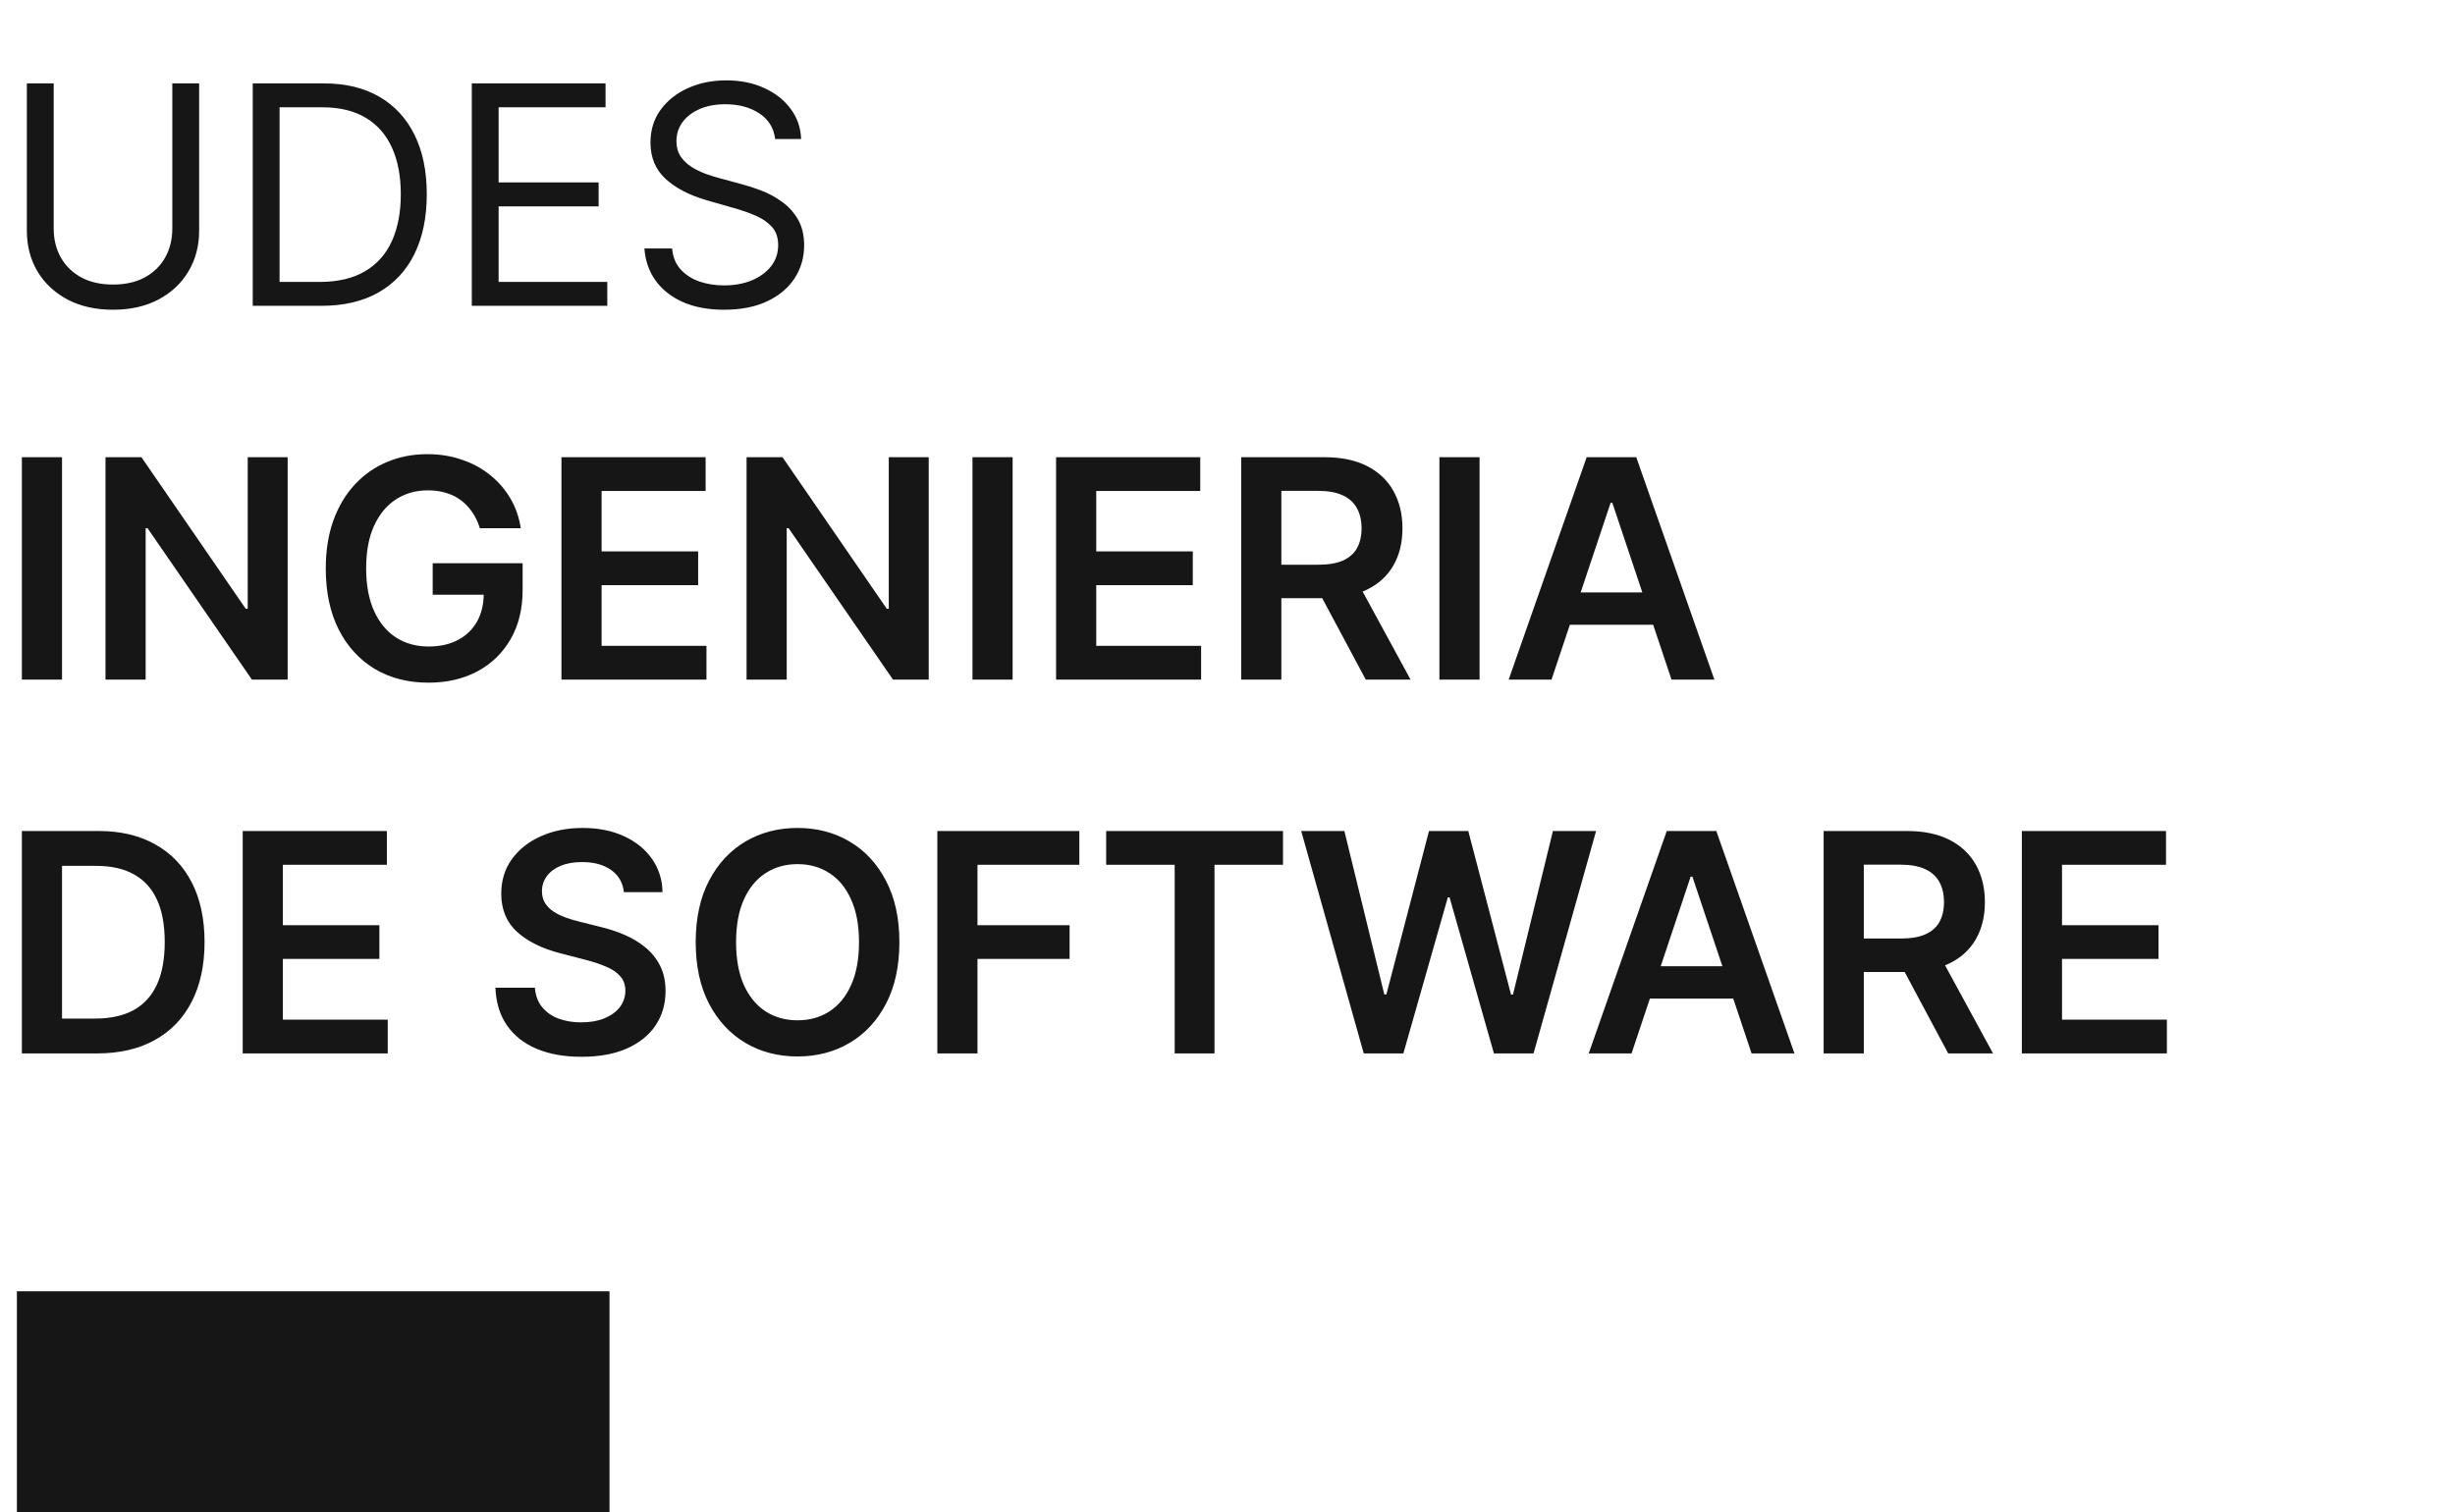 <svg width="112" height="69" viewBox="0 0 112 69" fill="none" xmlns="http://www.w3.org/2000/svg">
<path d="M7.861 3.806H9.085V10.526C9.085 11.22 8.922 11.839 8.597 12.384C8.274 12.926 7.818 13.354 7.229 13.668C6.64 13.978 5.949 14.133 5.155 14.133C4.362 14.133 3.671 13.978 3.082 13.668C2.492 13.354 2.035 12.926 1.709 12.384C1.386 11.839 1.225 11.22 1.225 10.526V3.806H2.45V10.427C2.45 10.922 2.558 11.363 2.775 11.75C2.993 12.133 3.302 12.435 3.704 12.657C4.109 12.875 4.592 12.984 5.155 12.984C5.718 12.984 6.202 12.875 6.607 12.657C7.012 12.435 7.321 12.133 7.535 11.75C7.752 11.363 7.861 10.922 7.861 10.427V3.806ZM14.651 13.955H11.53V3.806H14.789C15.77 3.806 16.609 4.009 17.307 4.415C18.005 4.819 18.54 5.398 18.912 6.155C19.284 6.908 19.47 7.81 19.47 8.861C19.47 9.918 19.282 10.828 18.907 11.591C18.532 12.351 17.985 12.936 17.268 13.345C16.55 13.752 15.678 13.955 14.651 13.955ZM12.755 12.865H14.572C15.408 12.865 16.101 12.703 16.651 12.379C17.2 12.055 17.61 11.595 17.88 10.996C18.15 10.399 18.285 9.687 18.285 8.861C18.285 8.041 18.151 7.336 17.885 6.745C17.618 6.15 17.22 5.694 16.69 5.377C16.16 5.056 15.5 4.896 14.71 4.896H12.755V12.865ZM21.524 13.955V3.806H27.626V4.896H22.748V8.325H27.31V9.416H22.748V12.865H27.705V13.955H21.524ZM35.363 6.343C35.304 5.841 35.063 5.451 34.642 5.174C34.221 4.896 33.704 4.757 33.092 4.757C32.644 4.757 32.252 4.83 31.917 4.975C31.584 5.121 31.324 5.321 31.137 5.575C30.952 5.829 30.86 6.119 30.86 6.442C30.86 6.713 30.924 6.946 31.053 7.141C31.184 7.333 31.352 7.493 31.556 7.622C31.76 7.747 31.974 7.851 32.198 7.934C32.422 8.013 32.628 8.078 32.815 8.127L33.842 8.405C34.106 8.474 34.398 8.57 34.721 8.692C35.047 8.814 35.358 8.981 35.654 9.193C35.954 9.401 36.201 9.668 36.395 9.996C36.589 10.323 36.686 10.724 36.686 11.2C36.686 11.748 36.543 12.244 36.257 12.686C35.974 13.129 35.559 13.481 35.012 13.742C34.469 14.003 33.809 14.133 33.032 14.133C32.308 14.133 31.681 14.016 31.151 13.782C30.625 13.547 30.21 13.22 29.907 12.8C29.608 12.381 29.438 11.893 29.399 11.338H30.663C30.695 11.722 30.824 12.039 31.048 12.29C31.275 12.538 31.561 12.723 31.907 12.845C32.256 12.964 32.631 13.023 33.032 13.023C33.5 13.023 33.92 12.947 34.292 12.796C34.663 12.64 34.958 12.425 35.175 12.151C35.393 11.874 35.501 11.55 35.501 11.18C35.501 10.843 35.407 10.569 35.22 10.357C35.032 10.146 34.785 9.974 34.479 9.842C34.173 9.71 33.842 9.594 33.487 9.495L32.243 9.138C31.453 8.91 30.827 8.585 30.366 8.162C29.906 7.739 29.675 7.186 29.675 6.502C29.675 5.934 29.828 5.438 30.134 5.015C30.444 4.589 30.858 4.259 31.378 4.024C31.902 3.786 32.486 3.667 33.131 3.667C33.783 3.667 34.362 3.784 34.869 4.019C35.376 4.25 35.778 4.567 36.074 4.971C36.373 5.374 36.531 5.831 36.548 6.343H35.363ZM2.83 20.862V31.011H0.998V20.862H2.83ZM13.123 20.862V31.011H11.493L6.729 24.098H6.645V31.011H4.813V20.862H6.453L11.212 27.78H11.301V20.862H13.123ZM21.893 24.103C21.81 23.835 21.697 23.596 21.552 23.384C21.41 23.17 21.239 22.986 21.039 22.834C20.841 22.683 20.614 22.569 20.357 22.492C20.101 22.413 19.821 22.374 19.518 22.374C18.975 22.374 18.491 22.511 18.066 22.785C17.642 23.059 17.308 23.462 17.064 23.994C16.824 24.523 16.704 25.167 16.704 25.927C16.704 26.693 16.824 27.343 17.064 27.874C17.304 28.406 17.638 28.811 18.066 29.088C18.494 29.363 18.991 29.5 19.557 29.5C20.071 29.5 20.515 29.401 20.89 29.202C21.269 29.004 21.56 28.723 21.764 28.36C21.968 27.993 22.07 27.564 22.07 27.072L22.485 27.136H19.74V25.699H23.843V26.918C23.843 27.787 23.659 28.538 23.29 29.173C22.921 29.807 22.415 30.296 21.769 30.64C21.124 30.98 20.384 31.15 19.547 31.15C18.616 31.15 17.798 30.94 17.094 30.521C16.393 30.098 15.845 29.498 15.45 28.722C15.058 27.942 14.862 27.017 14.862 25.947C14.862 25.127 14.977 24.395 15.208 23.751C15.441 23.107 15.767 22.56 16.185 22.111C16.603 21.658 17.094 21.315 17.657 21.08C18.219 20.842 18.832 20.723 19.493 20.723C20.053 20.723 20.575 20.806 21.058 20.971C21.542 21.133 21.972 21.364 22.347 21.665C22.726 21.966 23.037 22.322 23.28 22.735C23.524 23.148 23.683 23.604 23.759 24.103H21.893ZM25.614 31.011V20.862H32.191V22.403H27.446V25.159H31.85V26.7H27.446V29.47H32.23V31.011H25.614ZM42.369 20.862V31.011H40.74L35.975 24.098H35.891V31.011H34.059V20.862H35.699L40.458 27.78H40.547V20.862H42.369ZM46.197 20.862V31.011H44.365V20.862H46.197ZM48.18 31.011V20.862H54.757V22.403H50.012V25.159H54.416V26.7H50.012V29.47H54.796V31.011H48.18ZM56.625 31.011V20.862H60.417C61.194 20.862 61.846 20.998 62.372 21.268C62.902 21.539 63.302 21.919 63.572 22.408C63.845 22.894 63.982 23.461 63.982 24.108C63.982 24.759 63.844 25.324 63.567 25.803C63.294 26.279 62.891 26.647 62.358 26.908C61.824 27.166 61.169 27.295 60.393 27.295H57.692V25.768H60.146C60.6 25.768 60.972 25.705 61.261 25.58C61.551 25.451 61.765 25.264 61.903 25.02C62.045 24.772 62.116 24.468 62.116 24.108C62.116 23.748 62.045 23.441 61.903 23.186C61.762 22.929 61.546 22.734 61.257 22.602C60.967 22.466 60.593 22.398 60.136 22.398H58.457V31.011H56.625ZM61.849 26.412L64.352 31.011H62.308L59.849 26.412H61.849ZM67.5 20.862V31.011H65.668V20.862H67.5ZM70.782 31.011H68.827L72.386 20.862H74.648L78.212 31.011H76.257L73.557 22.944H73.478L70.782 31.011ZM70.846 27.032H76.178V28.509H70.846V27.032ZM4.425 48.067H0.998V37.918H4.494C5.498 37.918 6.36 38.121 7.081 38.528C7.805 38.931 8.361 39.511 8.75 40.267C9.138 41.024 9.332 41.929 9.332 42.983C9.332 44.04 9.136 44.949 8.745 45.709C8.356 46.468 7.795 47.051 7.061 47.458C6.33 47.864 5.452 48.067 4.425 48.067ZM2.83 46.477H4.336C5.04 46.477 5.628 46.348 6.098 46.09C6.569 45.829 6.923 45.441 7.16 44.925C7.397 44.407 7.515 43.759 7.515 42.983C7.515 42.206 7.397 41.562 7.16 41.05C6.923 40.535 6.572 40.15 6.108 39.896C5.647 39.638 5.075 39.509 4.39 39.509H2.83V46.477ZM11.073 48.067V37.918H17.649V39.459H12.904V42.215H17.308V43.756H12.904V46.526H17.689V48.067H11.073ZM28.462 40.708C28.416 40.276 28.221 39.938 27.879 39.697C27.54 39.456 27.099 39.336 26.556 39.336C26.174 39.336 25.847 39.393 25.573 39.509C25.3 39.625 25.091 39.782 24.946 39.98C24.802 40.178 24.727 40.404 24.724 40.659C24.724 40.87 24.772 41.053 24.867 41.209C24.966 41.364 25.099 41.496 25.267 41.605C25.435 41.711 25.621 41.8 25.825 41.873C26.029 41.946 26.235 42.007 26.442 42.056L27.39 42.294C27.772 42.383 28.139 42.504 28.491 42.656C28.847 42.808 29.165 42.999 29.444 43.231C29.727 43.462 29.951 43.741 30.116 44.068C30.28 44.395 30.363 44.779 30.363 45.218C30.363 45.813 30.211 46.336 29.908 46.789C29.606 47.238 29.168 47.59 28.595 47.844C28.026 48.096 27.336 48.221 26.526 48.221C25.74 48.221 25.057 48.099 24.477 47.854C23.901 47.61 23.45 47.253 23.125 46.784C22.802 46.315 22.628 45.743 22.601 45.069H24.403C24.43 45.423 24.538 45.717 24.729 45.951C24.92 46.186 25.169 46.361 25.475 46.477C25.784 46.592 26.13 46.65 26.512 46.65C26.91 46.65 27.259 46.591 27.558 46.472C27.861 46.349 28.098 46.181 28.269 45.966C28.44 45.748 28.528 45.494 28.531 45.203C28.528 44.939 28.45 44.721 28.299 44.549C28.148 44.374 27.935 44.228 27.662 44.113C27.392 43.994 27.076 43.888 26.714 43.796L25.564 43.498C24.731 43.284 24.073 42.958 23.589 42.522C23.108 42.083 22.868 41.5 22.868 40.773C22.868 40.175 23.029 39.651 23.352 39.202C23.678 38.752 24.12 38.404 24.68 38.156C25.239 37.905 25.873 37.779 26.581 37.779C27.298 37.779 27.927 37.905 28.467 38.156C29.01 38.404 29.436 38.749 29.745 39.192C30.055 39.631 30.215 40.137 30.224 40.708H28.462ZM41.031 42.993C41.031 44.086 40.827 45.023 40.419 45.803C40.014 46.579 39.461 47.174 38.76 47.587C38.062 48 37.27 48.206 36.385 48.206C35.499 48.206 34.706 48 34.005 47.587C33.307 47.17 32.754 46.574 32.346 45.798C31.941 45.018 31.739 44.083 31.739 42.993C31.739 41.899 31.941 40.964 32.346 40.188C32.754 39.408 33.307 38.812 34.005 38.399C34.706 37.986 35.499 37.779 36.385 37.779C37.27 37.779 38.062 37.986 38.76 38.399C39.461 38.812 40.014 39.408 40.419 40.188C40.827 40.964 41.031 41.899 41.031 42.993ZM39.189 42.993C39.189 42.223 39.069 41.574 38.829 41.045C38.592 40.513 38.263 40.112 37.841 39.841C37.42 39.567 36.935 39.43 36.385 39.43C35.835 39.43 35.35 39.567 34.928 39.841C34.507 40.112 34.176 40.513 33.936 41.045C33.699 41.574 33.581 42.223 33.581 42.993C33.581 43.763 33.699 44.413 33.936 44.945C34.176 45.474 34.507 45.875 34.928 46.15C35.35 46.42 35.835 46.556 36.385 46.556C36.935 46.556 37.42 46.42 37.841 46.15C38.263 45.875 38.592 45.474 38.829 44.945C39.069 44.413 39.189 43.763 39.189 42.993ZM42.763 48.067V37.918H49.24V39.459H44.594V42.215H48.796V43.756H44.594V48.067H42.763ZM50.465 39.459V37.918H58.532V39.459H55.407V48.067H53.59V39.459H50.465ZM62.216 48.067L59.362 37.918H61.332L63.154 45.377H63.248L65.193 37.918H66.985L68.935 45.382H69.024L70.846 37.918H72.816L69.962 48.067H68.155L66.131 40.946H66.052L64.023 48.067H62.216ZM74.434 48.067H72.479L76.039 37.918H78.3L81.865 48.067H79.91L77.209 40H77.13L74.434 48.067ZM74.499 44.088H79.831V45.565H74.499V44.088ZM83.197 48.067V37.918H86.988C87.766 37.918 88.417 38.054 88.944 38.325C89.474 38.596 89.873 38.975 90.144 39.464C90.416 39.95 90.553 40.517 90.553 41.164C90.553 41.815 90.415 42.38 90.138 42.859C89.866 43.335 89.463 43.703 88.929 43.964C88.396 44.222 87.741 44.351 86.964 44.351H84.263V42.824H86.717C87.171 42.824 87.543 42.762 87.833 42.636C88.122 42.507 88.336 42.321 88.475 42.076C88.616 41.828 88.687 41.524 88.687 41.164C88.687 40.804 88.616 40.497 88.475 40.242C88.333 39.985 88.118 39.79 87.828 39.658C87.538 39.522 87.165 39.455 86.707 39.455H85.029V48.067H83.197ZM88.421 43.469L90.924 48.067H88.879L86.421 43.469H88.421ZM92.239 48.067V37.918H98.816V39.459H94.072V42.215H98.475V43.756H94.072V46.526H98.856V48.067H92.239Z" fill="#161616"/>
<path d="M27.806 58.921H0.771V69H27.806V58.921Z" fill="#161616"/>
</svg>
